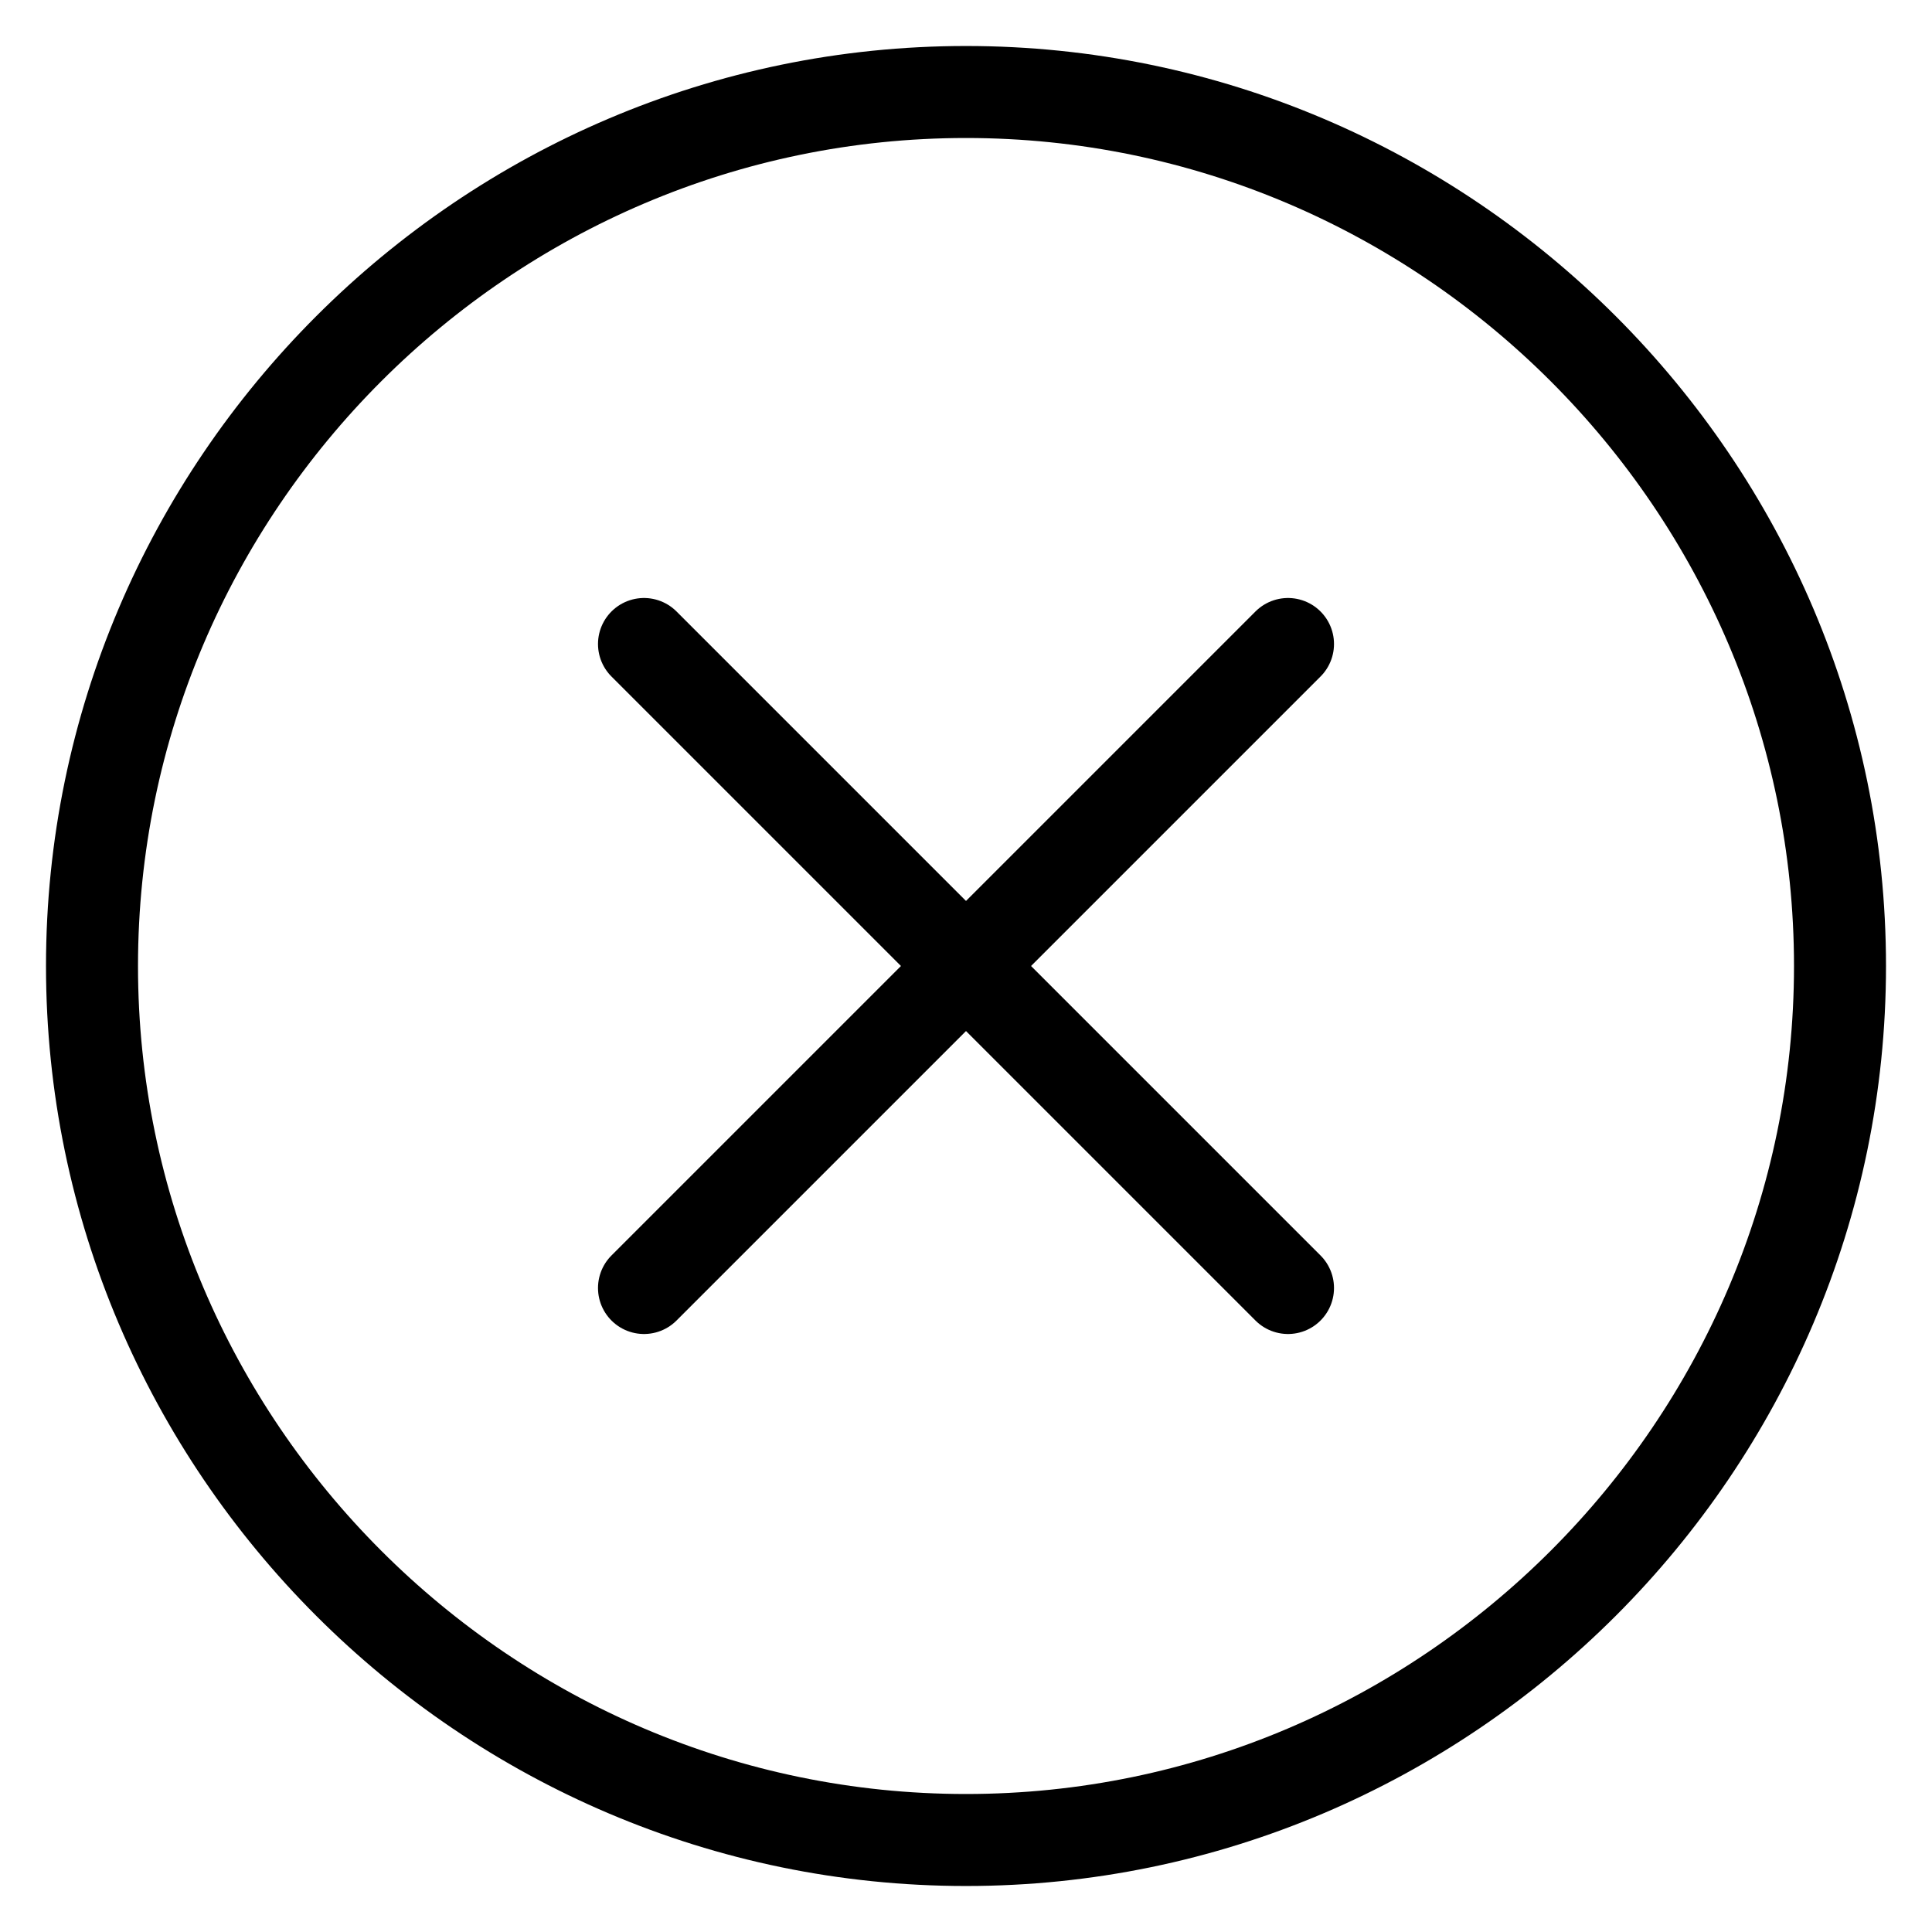 <svg width="21" height="21" viewBox="0 0 21 21" fill="none" xmlns="http://www.w3.org/2000/svg">
<path d="M10.5 20C5.275 20 1 15.725 1 10.5C1 5.275 5.275 1 10.5 1C15.725 1 20 5.275 20 10.5C20 15.725 15.725 20 10.5 20Z" stroke="currentCOlor" stroke-miterlimit="10" stroke-linecap="round" stroke-linejoin="round"/>
<path d="M14 7L7 14" stroke="currentCOlor" stroke-miterlimit="10" stroke-linecap="round" stroke-linejoin="round"/>
<path d="M7 7L14 14" stroke="currentCOlor" stroke-miterlimit="10" stroke-linecap="round" stroke-linejoin="round"/>
</svg>
